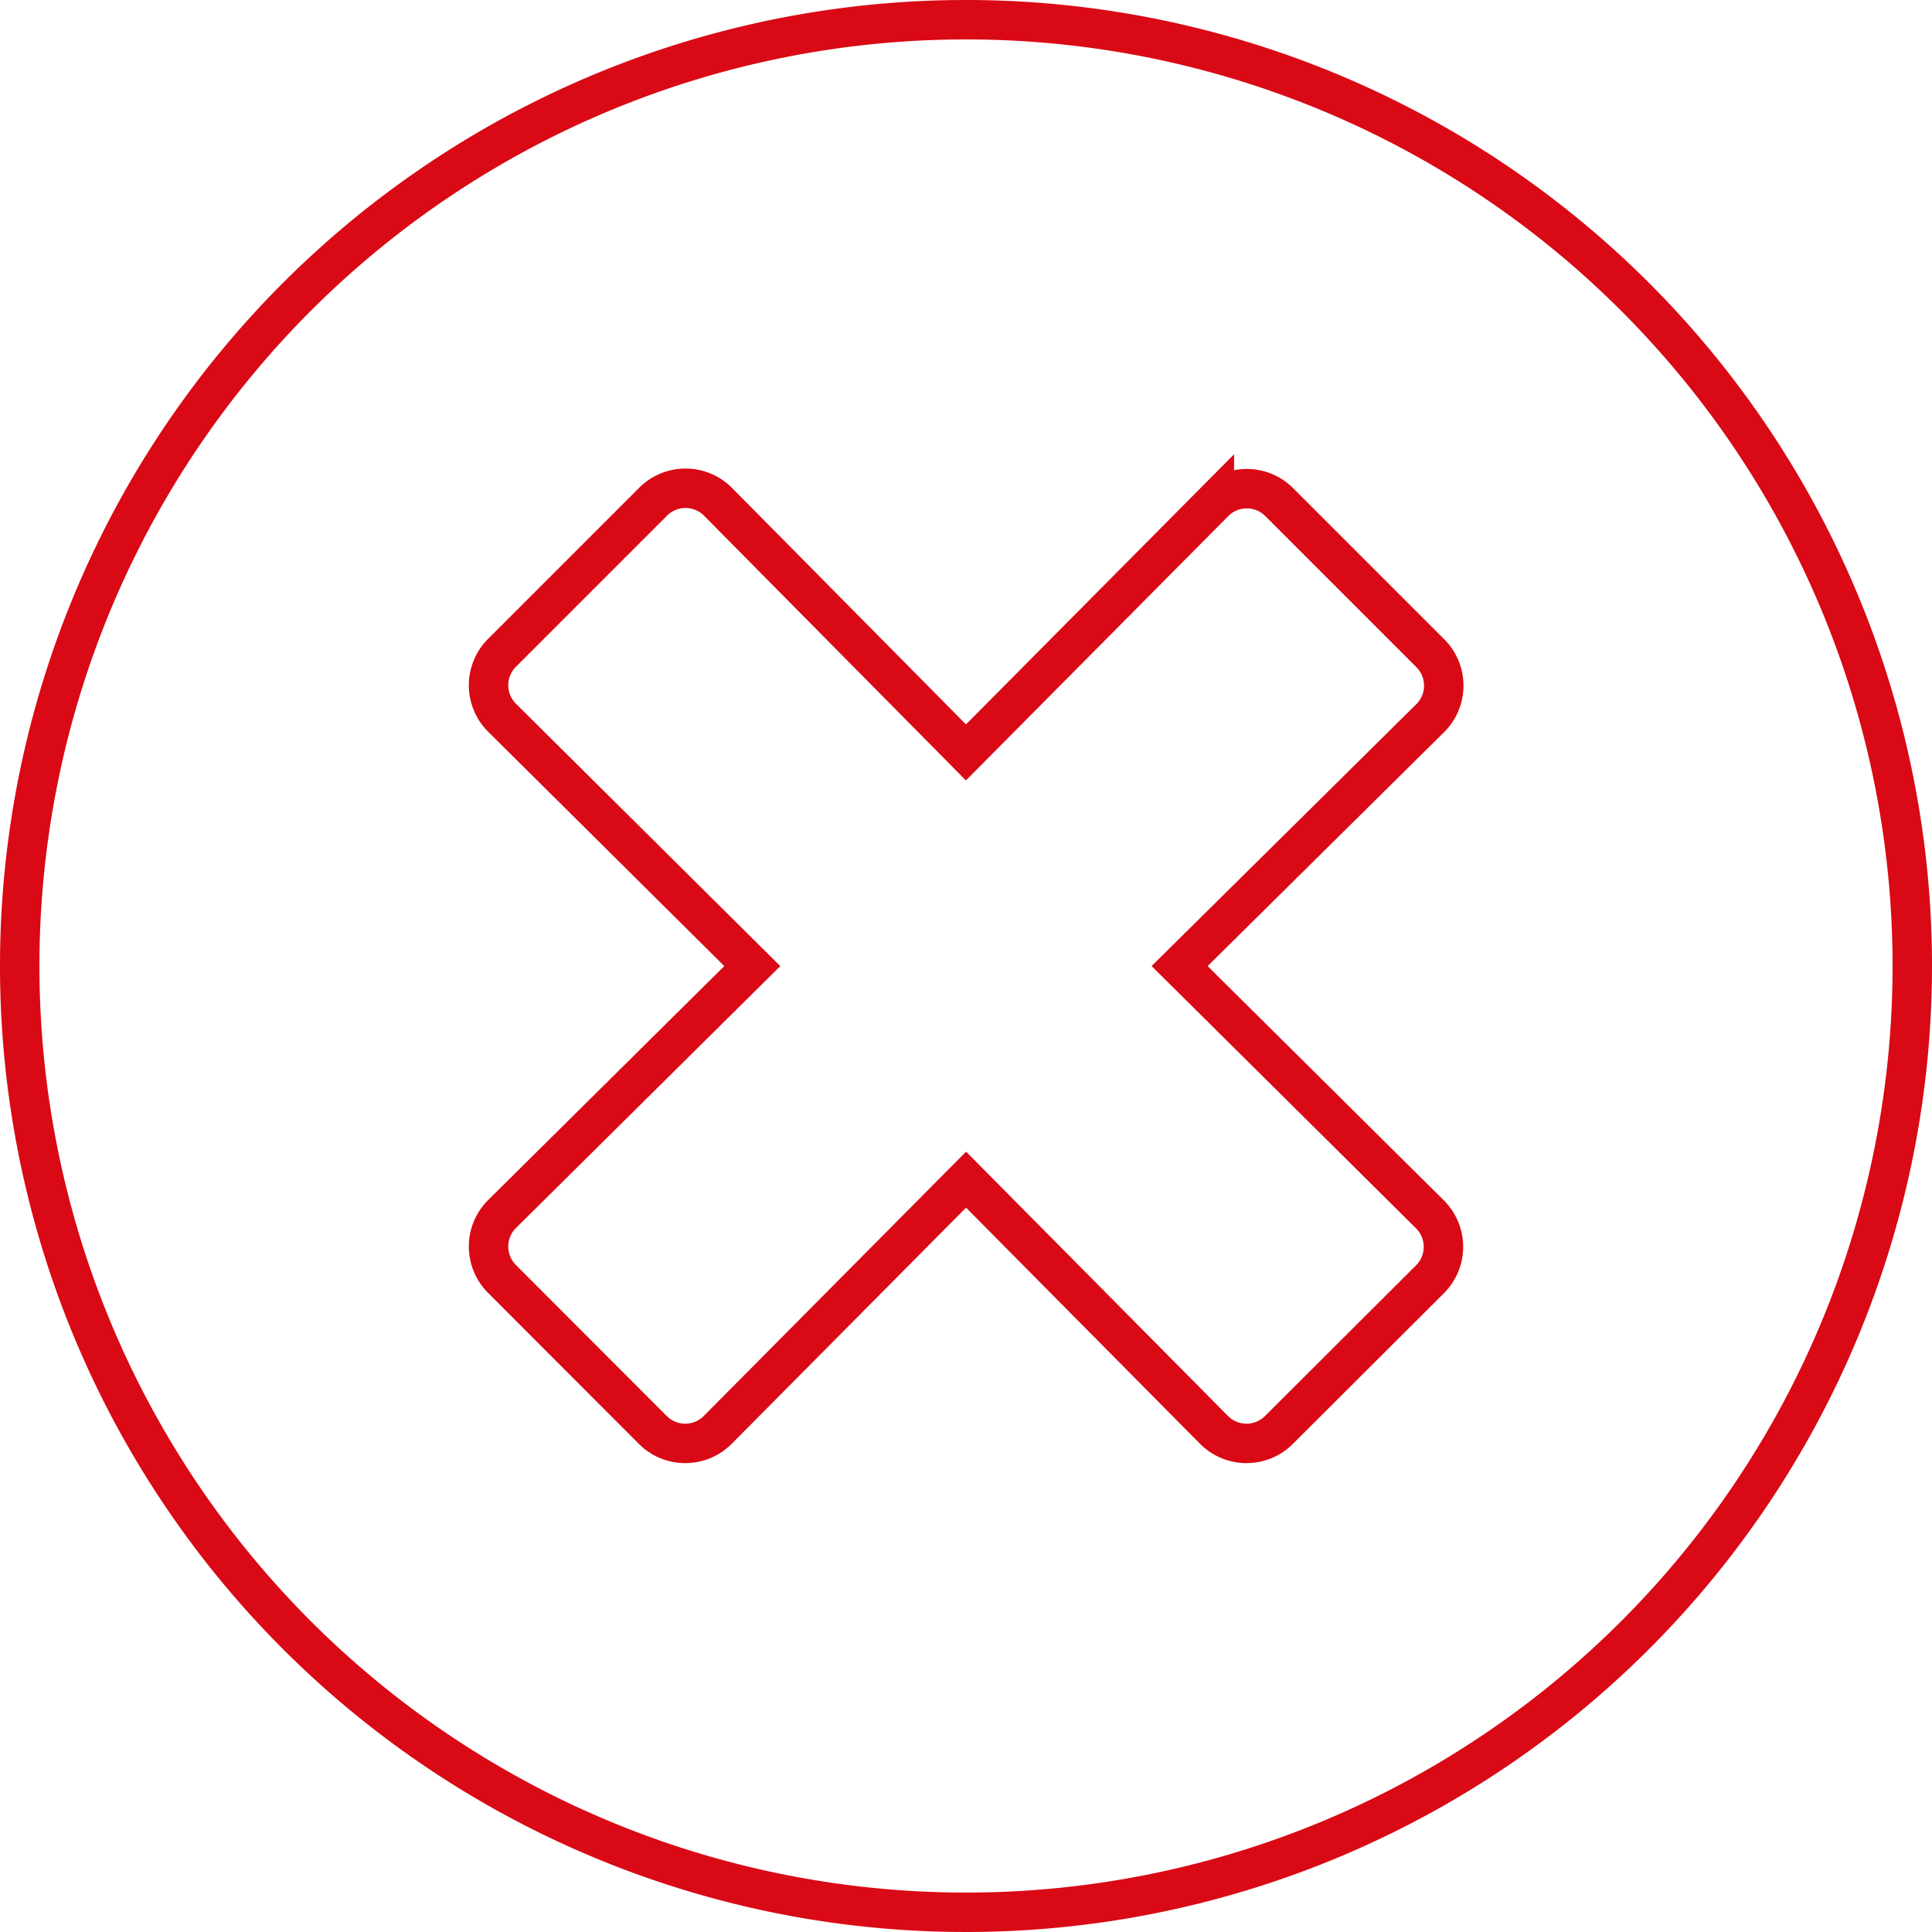 <svg xmlns="http://www.w3.org/2000/svg" width="49" height="49" viewBox="0 0 49 49"><defs><style>.a{fill:none;stroke:#d90915;}</style></defs><path class="a" d="M24.563.563a24,24,0,1,0,24,24A24,24,0,0,0,24.563.563Zm11.768,30.3a1.162,1.162,0,0,1,0,1.645L32.5,36.33a1.162,1.162,0,0,1-1.645,0l-6.29-6.348-6.3,6.348a1.162,1.162,0,0,1-1.645,0L12.795,32.5a1.162,1.162,0,0,1,0-1.645l6.348-6.29-6.348-6.3a1.162,1.162,0,0,1,0-1.645l3.832-3.832a1.162,1.162,0,0,1,1.645,0l6.29,6.358,6.3-6.348a1.162,1.162,0,0,1,1.645,0l3.832,3.832a1.162,1.162,0,0,1,0,1.645l-6.358,6.29Z" transform="translate(-0.063 -0.063)"/></svg>